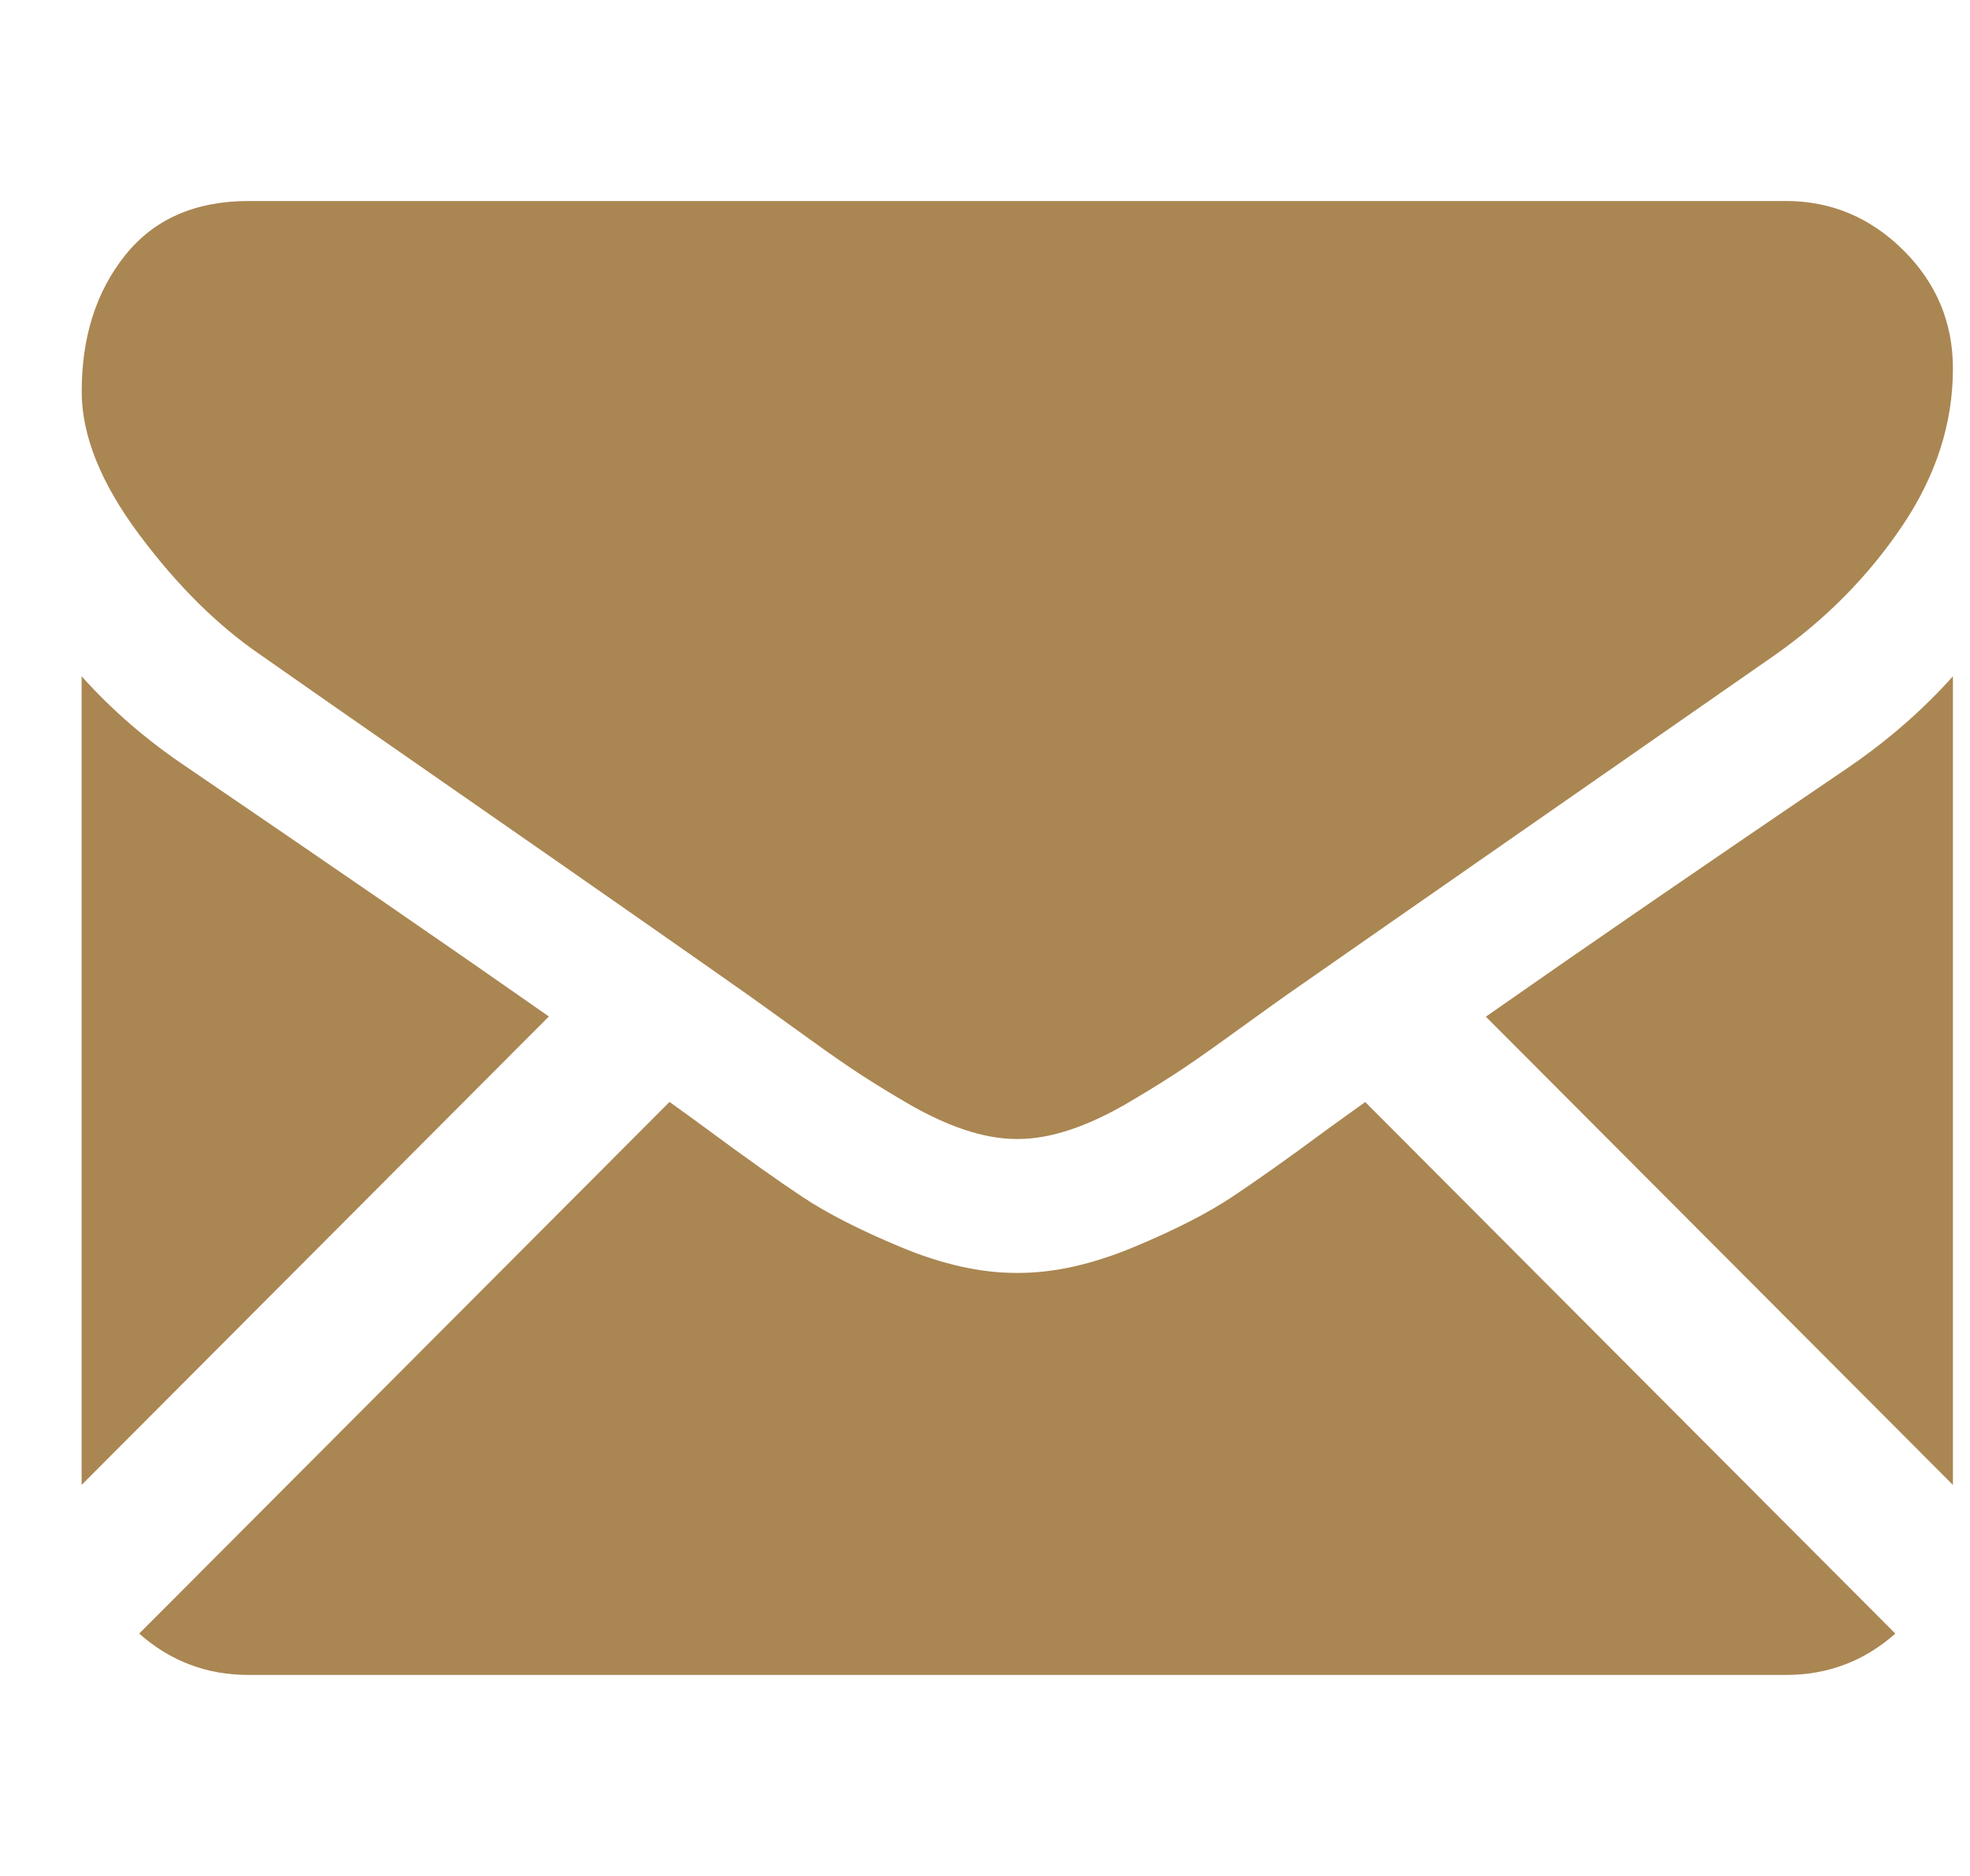 <svg width="21" height="20" viewBox="0 0 21 20" fill="none" xmlns="http://www.w3.org/2000/svg">
  <g clip-path="url(#clip0_280_330)">
  <path d="M19.037 17.857C19.485 17.857 19.874 17.709 20.204 17.416L14.553 11.749C14.417 11.846 14.286 11.941 14.161 12.031C13.739 12.344 13.395 12.587 13.132 12.762C12.868 12.937 12.518 13.116 12.08 13.298C11.642 13.48 11.234 13.571 10.855 13.571H10.844H10.833C10.454 13.571 10.046 13.48 9.608 13.298C9.17 13.116 8.82 12.937 8.556 12.762C8.293 12.587 7.95 12.344 7.527 12.031C7.409 11.944 7.278 11.849 7.137 11.748L1.484 17.416C1.814 17.709 2.203 17.857 2.651 17.857H19.037Z" fill="#AA8652"/>
  <path d="M1.995 8.181C1.572 7.898 1.197 7.575 0.87 7.21V15.831L5.851 10.837C4.855 10.139 3.571 9.255 1.995 8.181Z" fill="#AA8652"/>
  <path d="M19.705 8.181C18.189 9.21 16.9 10.096 15.839 10.839L20.818 15.831V7.21C20.499 7.567 20.128 7.891 19.705 8.181Z" fill="#AA8652"/>
  <path d="M19.037 2.143H2.652C2.08 2.143 1.64 2.337 1.333 2.723C1.024 3.11 0.871 3.594 0.871 4.174C0.871 4.643 1.075 5.151 1.483 5.698C1.891 6.245 2.325 6.674 2.785 6.987C3.037 7.165 3.798 7.696 5.067 8.577C5.752 9.053 6.348 9.468 6.86 9.826C7.297 10.131 7.673 10.395 7.984 10.614C8.019 10.639 8.075 10.679 8.15 10.733C8.23 10.79 8.332 10.864 8.457 10.954C8.698 11.129 8.898 11.271 9.058 11.379C9.217 11.487 9.41 11.607 9.637 11.741C9.863 11.875 10.077 11.976 10.277 12.043C10.477 12.11 10.663 12.143 10.834 12.143H10.845H10.856C11.026 12.143 11.212 12.11 11.412 12.043C11.613 11.976 11.826 11.875 12.052 11.741C12.279 11.607 12.472 11.486 12.631 11.379C12.791 11.271 12.991 11.129 13.232 10.954C13.357 10.864 13.459 10.79 13.539 10.733C13.614 10.679 13.67 10.639 13.706 10.614C13.948 10.445 14.325 10.182 14.832 9.829C15.755 9.186 17.114 8.24 18.915 6.987C19.457 6.607 19.91 6.15 20.273 5.614C20.636 5.078 20.818 4.517 20.818 3.929C20.818 3.438 20.642 3.018 20.29 2.668C19.937 2.318 19.52 2.143 19.037 2.143Z" fill="#AA8652"/>
  </g>
  <defs>
  <clipPath id="clip0_280_330">
  <rect width="19.948" height="20" fill="white" transform="translate(0.87)"/>
  </clipPath>
  </defs>
  </svg>
  